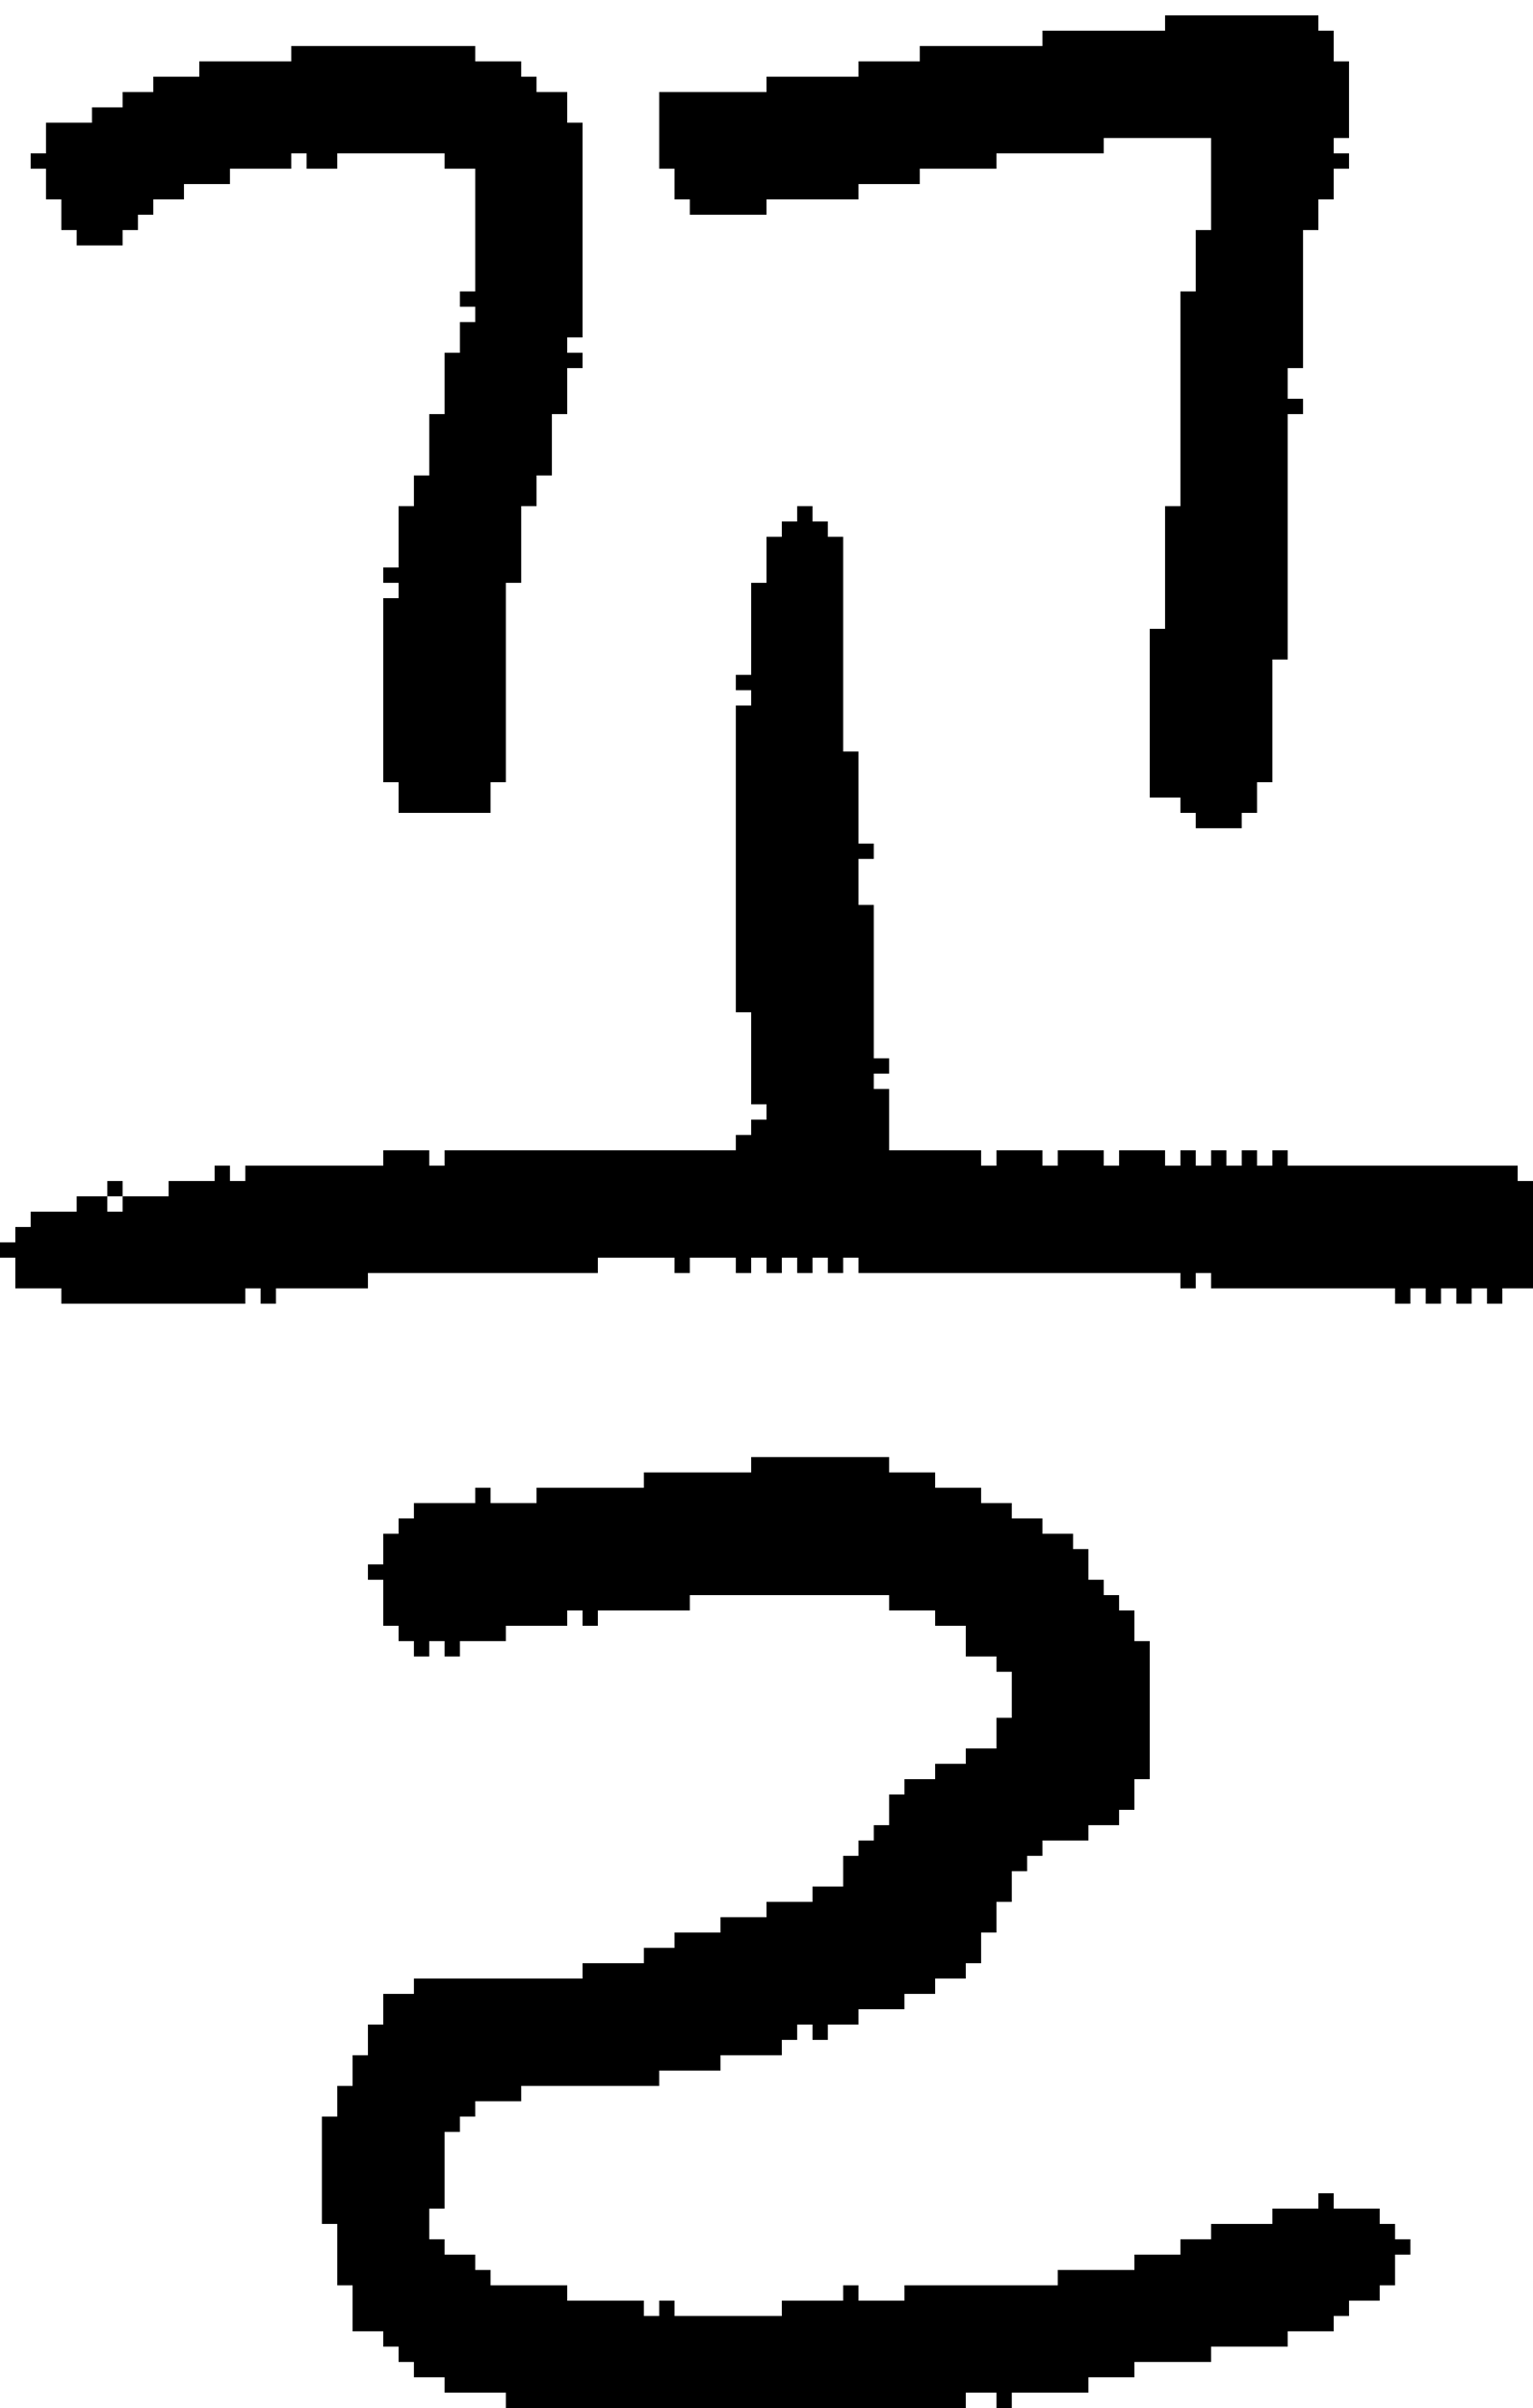<?xml version="1.0" encoding="UTF-8" standalone="no"?>
<!DOCTYPE svg PUBLIC "-//W3C//DTD SVG 1.1//EN" 
  "http://www.w3.org/Graphics/SVG/1.1/DTD/svg11.dtd">
<svg width="100" height="157"
     xmlns="http://www.w3.org/2000/svg" version="1.1">
 <path d="  M 91,84  L 91,85  L 92,85  L 92,84  L 93,84  L 93,85  L 94,85  L 94,84  L 95,84  L 95,85  L 96,85  L 96,84  L 97,84  L 97,85  L 98,85  L 98,84  L 100,84  L 100,77  L 99,77  L 99,76  L 84,76  L 84,75  L 83,75  L 83,76  L 82,76  L 82,75  L 81,75  L 81,76  L 80,76  L 80,75  L 79,75  L 79,76  L 78,76  L 78,75  L 77,75  L 77,76  L 76,76  L 76,75  L 73,75  L 73,76  L 72,76  L 72,75  L 69,75  L 69,76  L 68,76  L 68,75  L 65,75  L 65,76  L 64,76  L 64,75  L 58,75  L 58,71  L 57,71  L 57,70  L 58,70  L 58,69  L 57,69  L 57,59  L 56,59  L 56,56  L 57,56  L 57,55  L 56,55  L 56,49  L 55,49  L 55,35  L 54,35  L 54,34  L 53,34  L 53,33  L 52,33  L 52,34  L 51,34  L 51,35  L 50,35  L 50,38  L 49,38  L 49,44  L 48,44  L 48,45  L 49,45  L 49,46  L 48,46  L 48,66  L 49,66  L 49,72  L 50,72  L 50,73  L 49,73  L 49,74  L 48,74  L 48,75  L 29,75  L 29,76  L 28,76  L 28,75  L 25,75  L 25,76  L 16,76  L 16,77  L 15,77  L 15,76  L 14,76  L 14,77  L 11,77  L 11,78  L 8,78  L 8,79  L 7,79  L 7,78  L 5,78  L 5,79  L 2,79  L 2,80  L 1,80  L 1,81  L 0,81  L 0,82  L 1,82  L 1,84  L 4,84  L 4,85  L 16,85  L 16,84  L 17,84  L 17,85  L 18,85  L 18,84  L 24,84  L 24,83  L 39,83  L 39,82  L 44,82  L 44,83  L 45,83  L 45,82  L 48,82  L 48,83  L 49,83  L 49,82  L 50,82  L 50,83  L 51,83  L 51,82  L 52,82  L 52,83  L 53,83  L 53,82  L 54,82  L 54,83  L 55,83  L 55,82  L 56,82  L 56,83  L 77,83  L 77,84  L 78,84  L 78,83  L 79,83  L 79,84  Z  " style="fill:rgb(0, 0, 0); fill-opacity:1.000; stroke:none;" />
 <path d="  M 30,19  L 30,20  L 31,20  L 31,21  L 30,21  L 30,23  L 29,23  L 29,27  L 28,27  L 28,31  L 27,31  L 27,33  L 26,33  L 26,37  L 25,37  L 25,38  L 26,38  L 26,39  L 25,39  L 25,51  L 26,51  L 26,53  L 32,53  L 32,51  L 33,51  L 33,38  L 34,38  L 34,33  L 35,33  L 35,31  L 36,31  L 36,27  L 37,27  L 37,24  L 38,24  L 38,23  L 37,23  L 37,22  L 38,22  L 38,8  L 37,8  L 37,6  L 35,6  L 35,5  L 34,5  L 34,4  L 31,4  L 31,3  L 19,3  L 19,4  L 13,4  L 13,5  L 10,5  L 10,6  L 8,6  L 8,7  L 6,7  L 6,8  L 3,8  L 3,10  L 2,10  L 2,11  L 3,11  L 3,13  L 4,13  L 4,15  L 5,15  L 5,16  L 8,16  L 8,15  L 9,15  L 9,14  L 10,14  L 10,13  L 12,13  L 12,12  L 15,12  L 15,11  L 19,11  L 19,10  L 20,10  L 20,11  L 22,11  L 22,10  L 29,10  L 29,11  L 31,11  L 31,19  Z  " style="fill:rgb(0, 0, 0); fill-opacity:1.000; stroke:none;" />
 <path d="  M 7,77  L 7,78  L 8,78  L 8,77  Z  " style="fill:rgb(0, 0, 0); fill-opacity:1.000; stroke:none;" />
 <path d="  M 71,156  L 71,155  L 74,155  L 74,154  L 79,154  L 79,153  L 84,153  L 84,152  L 87,152  L 87,151  L 88,151  L 88,150  L 90,150  L 90,149  L 91,149  L 91,147  L 92,147  L 92,146  L 91,146  L 91,145  L 90,145  L 90,144  L 87,144  L 87,143  L 86,143  L 86,144  L 83,144  L 83,145  L 79,145  L 79,146  L 77,146  L 77,147  L 74,147  L 74,148  L 69,148  L 69,149  L 59,149  L 59,150  L 56,150  L 56,149  L 55,149  L 55,150  L 51,150  L 51,151  L 44,151  L 44,150  L 43,150  L 43,151  L 42,151  L 42,150  L 37,150  L 37,149  L 32,149  L 32,148  L 31,148  L 31,147  L 29,147  L 29,146  L 28,146  L 28,144  L 29,144  L 29,139  L 30,139  L 30,138  L 31,138  L 31,137  L 34,137  L 34,136  L 43,136  L 43,135  L 47,135  L 47,134  L 51,134  L 51,133  L 52,133  L 52,132  L 53,132  L 53,133  L 54,133  L 54,132  L 56,132  L 56,131  L 59,131  L 59,130  L 61,130  L 61,129  L 63,129  L 63,128  L 64,128  L 64,126  L 65,126  L 65,124  L 66,124  L 66,122  L 67,122  L 67,121  L 68,121  L 68,120  L 71,120  L 71,119  L 73,119  L 73,118  L 74,118  L 74,116  L 75,116  L 75,107  L 74,107  L 74,105  L 73,105  L 73,104  L 72,104  L 72,103  L 71,103  L 71,101  L 70,101  L 70,100  L 68,100  L 68,99  L 66,99  L 66,98  L 64,98  L 64,97  L 61,97  L 61,96  L 58,96  L 58,95  L 49,95  L 49,96  L 42,96  L 42,97  L 35,97  L 35,98  L 32,98  L 32,97  L 31,97  L 31,98  L 27,98  L 27,99  L 26,99  L 26,100  L 25,100  L 25,102  L 24,102  L 24,103  L 25,103  L 25,106  L 26,106  L 26,107  L 27,107  L 27,108  L 28,108  L 28,107  L 29,107  L 29,108  L 30,108  L 30,107  L 33,107  L 33,106  L 37,106  L 37,105  L 38,105  L 38,106  L 39,106  L 39,105  L 45,105  L 45,104  L 58,104  L 58,105  L 61,105  L 61,106  L 63,106  L 63,108  L 65,108  L 65,109  L 66,109  L 66,112  L 65,112  L 65,114  L 63,114  L 63,115  L 61,115  L 61,116  L 59,116  L 59,117  L 58,117  L 58,119  L 57,119  L 57,120  L 56,120  L 56,121  L 55,121  L 55,123  L 53,123  L 53,124  L 50,124  L 50,125  L 47,125  L 47,126  L 44,126  L 44,127  L 42,127  L 42,128  L 38,128  L 38,129  L 27,129  L 27,130  L 25,130  L 25,132  L 24,132  L 24,134  L 23,134  L 23,136  L 22,136  L 22,138  L 21,138  L 21,145  L 22,145  L 22,149  L 23,149  L 23,152  L 25,152  L 25,153  L 26,153  L 26,154  L 27,154  L 27,155  L 29,155  L 29,156  L 33,156  L 33,157  L 63,157  L 63,156  L 65,156  L 65,157  L 66,157  L 66,156  Z  " style="fill:rgb(0, 0, 0); fill-opacity:1.000; stroke:none;" />
 <path d="  M 88,4  L 87,4  L 87,2  L 86,2  L 86,1  L 76,1  L 76,2  L 68,2  L 68,3  L 60,3  L 60,4  L 56,4  L 56,5  L 50,5  L 50,6  L 43,6  L 43,11  L 44,11  L 44,13  L 45,13  L 45,14  L 50,14  L 50,13  L 56,13  L 56,12  L 60,12  L 60,11  L 65,11  L 65,10  L 72,10  L 72,9  L 79,9  L 79,15  L 78,15  L 78,19  L 77,19  L 77,33  L 76,33  L 76,41  L 75,41  L 75,52  L 77,52  L 77,53  L 78,53  L 78,54  L 81,54  L 81,53  L 82,53  L 82,51  L 83,51  L 83,43  L 84,43  L 84,27  L 85,27  L 85,26  L 84,26  L 84,24  L 85,24  L 85,15  L 86,15  L 86,13  L 87,13  L 87,11  L 88,11  L 88,10  L 87,10  L 87,9  L 88,9  Z  " style="fill:rgb(0, 0, 0); fill-opacity:1.000; stroke:none;" />
</svg>
